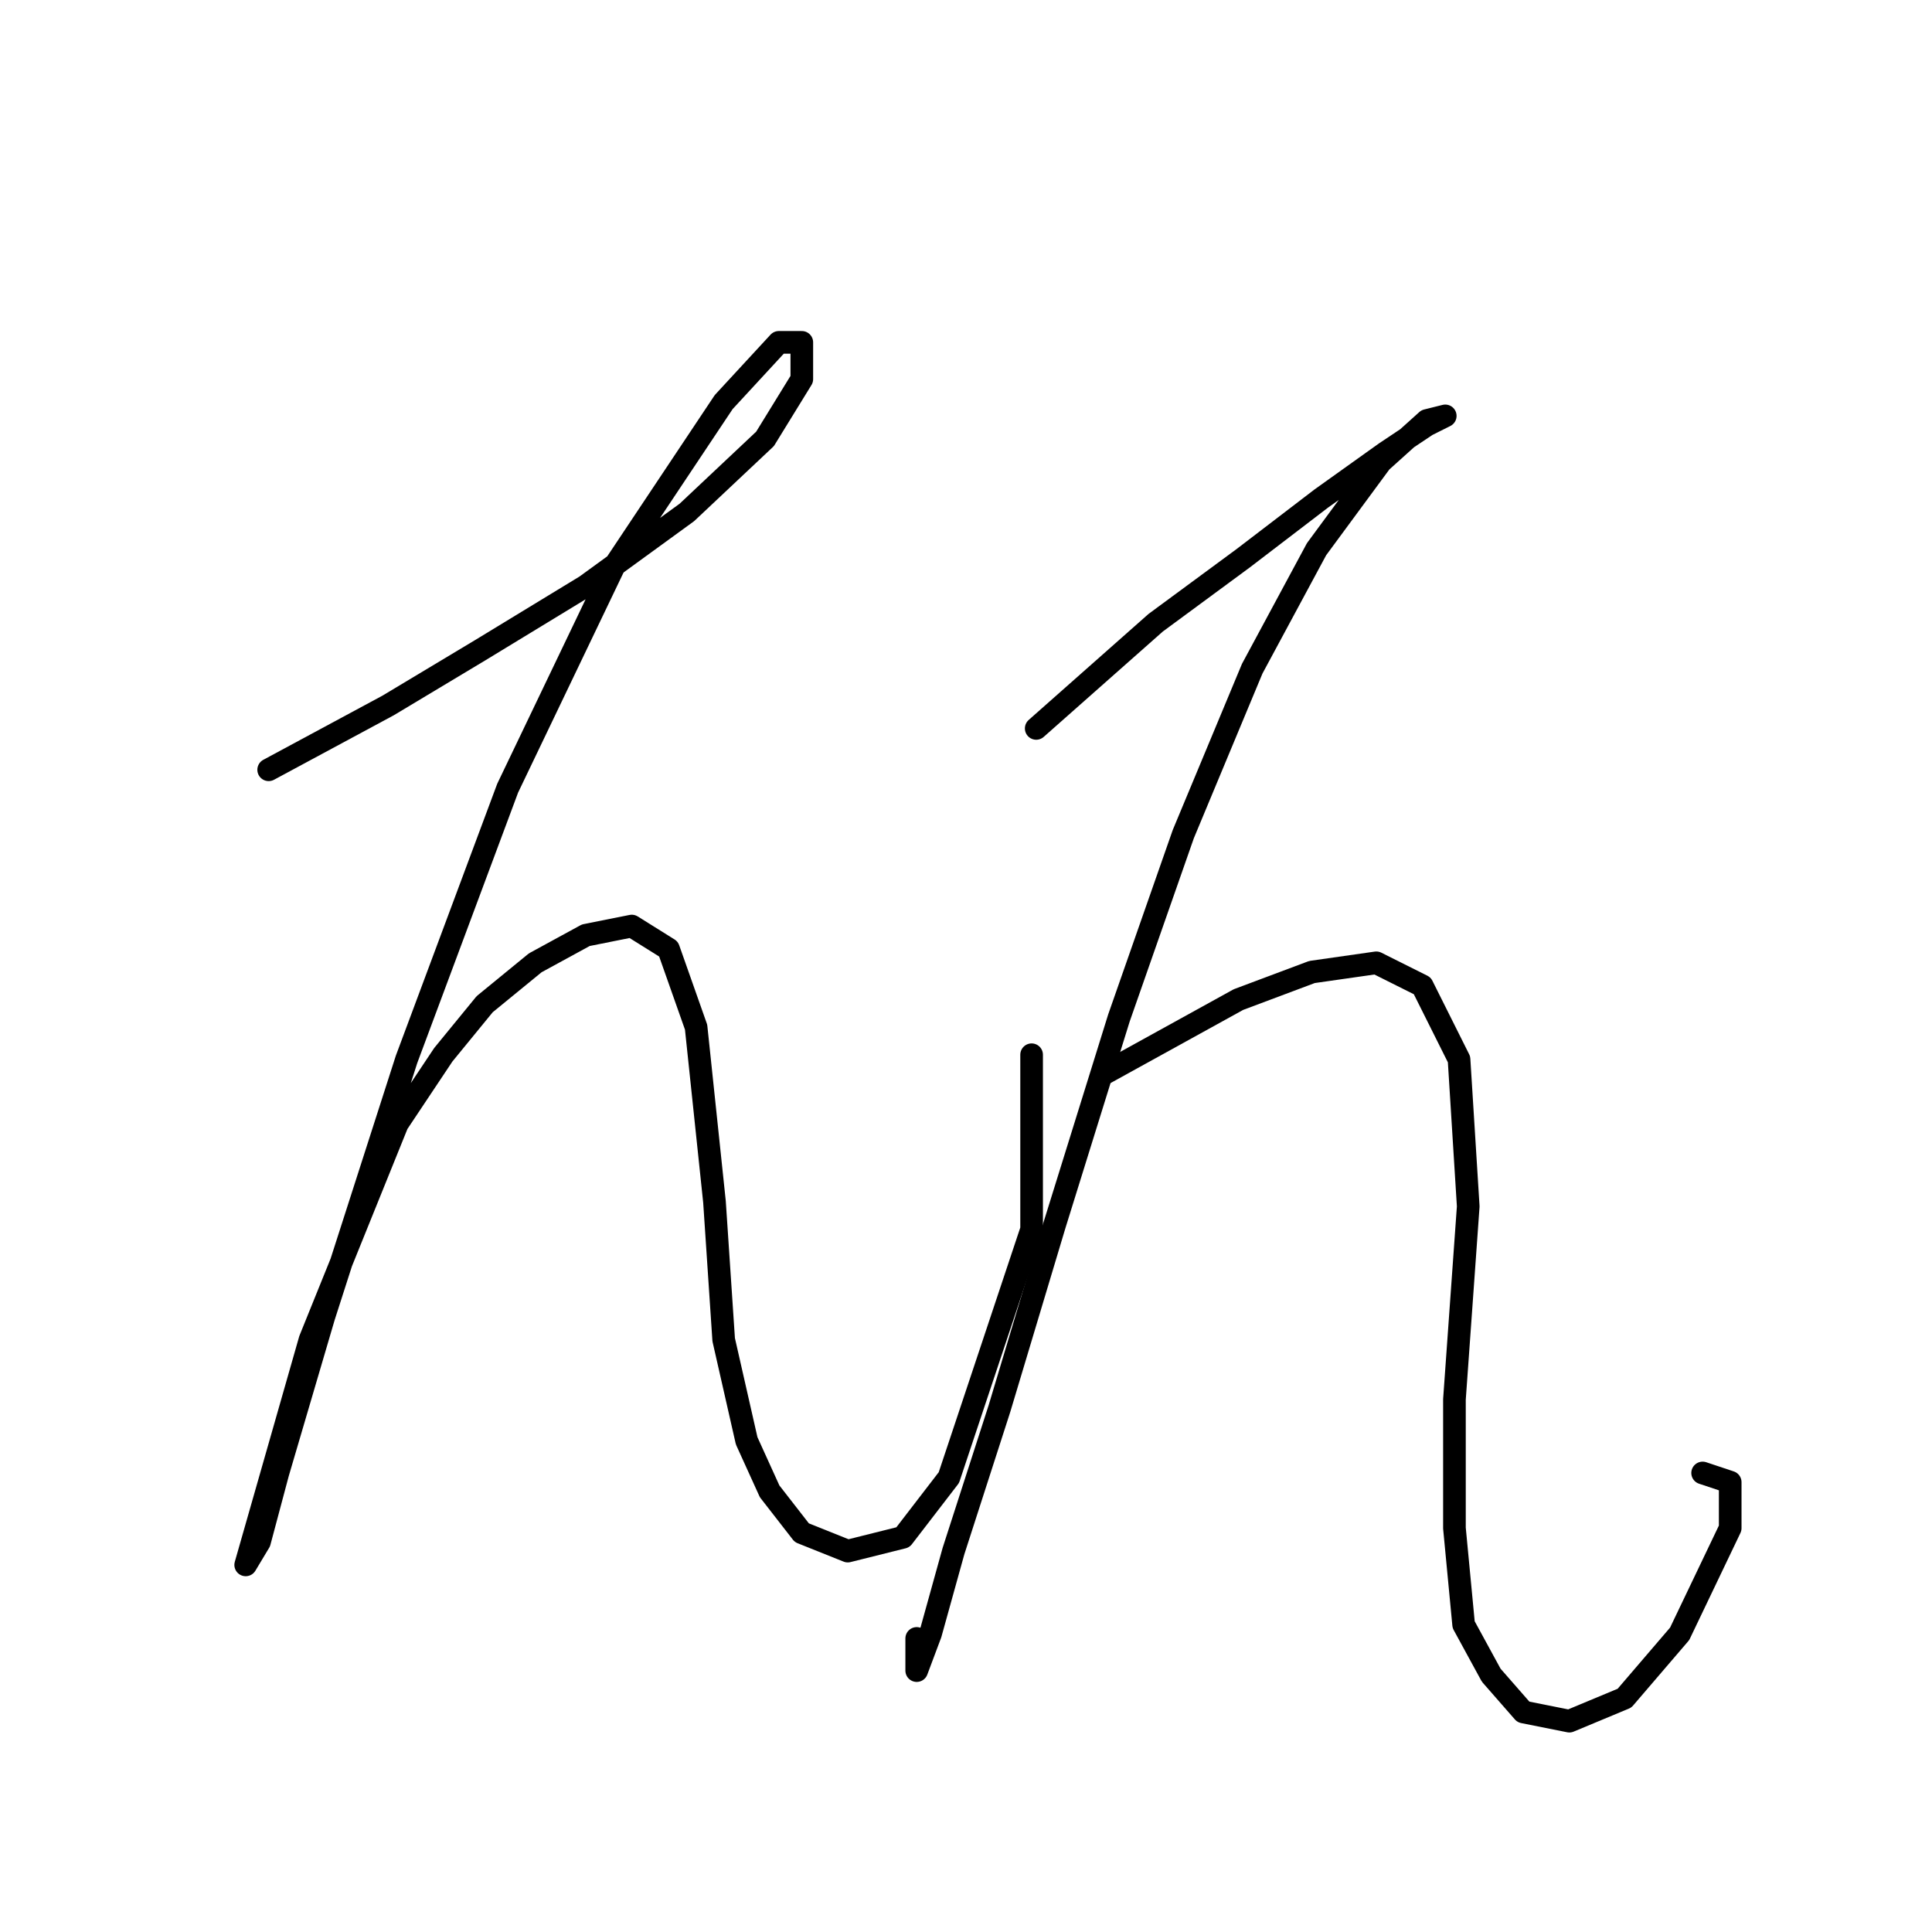 <?xml version="1.0" standalone="no"?>
    <svg width="256" height="256" xmlns="http://www.w3.org/2000/svg" version="1.1">
    <polyline stroke="black" stroke-width="3" stroke-linecap="round" fill="transparent" stroke-linejoin="round" points="35.6 102 51.434 93.474 63.614 86.166 77.621 77.64 91.019 67.896 101.372 58.152 106.244 50.235 106.244 45.363 103.199 45.363 95.891 53.28 81.275 75.204 67.268 104.436 53.87 140.367 42.908 174.471 36.818 195.176 34.382 204.311 32.555 207.356 33.773 203.093 41.081 177.516 52.652 148.893 58.742 139.758 64.223 133.059 70.922 127.578 77.621 123.924 83.711 122.706 88.583 125.751 92.237 136.104 94.673 159.246 95.891 177.516 98.936 190.913 101.981 197.612 106.244 203.093 112.334 205.529 119.642 203.702 125.732 195.785 136.694 162.9 136.694 139.758 136.694 139.758 " />
        <polyline stroke="black" stroke-width="3" stroke-linecap="round" fill="transparent" stroke-linejoin="round" points="137.303 96.519 153.137 82.512 164.708 73.986 175.061 66.069 183.586 59.979 189.067 56.325 191.503 55.107 189.067 55.716 182.977 61.197 174.452 72.768 165.926 88.602 156.791 110.526 148.265 134.886 139.739 162.291 132.431 186.65 126.341 205.529 123.296 216.491 121.469 221.363 121.469 217.1 121.469 217.1 " />
        <polyline stroke="black" stroke-width="3" stroke-linecap="round" fill="transparent" stroke-linejoin="round" points="146.438 142.194 164.099 132.45 173.843 128.796 182.368 127.578 188.458 130.623 193.33 140.367 194.548 159.855 192.721 185.432 192.721 202.484 193.939 215.273 197.593 221.972 201.856 226.844 207.946 228.062 215.254 225.017 222.562 216.491 229.261 202.484 229.261 196.394 225.607 195.176 225.607 195.176 " />
        </svg>